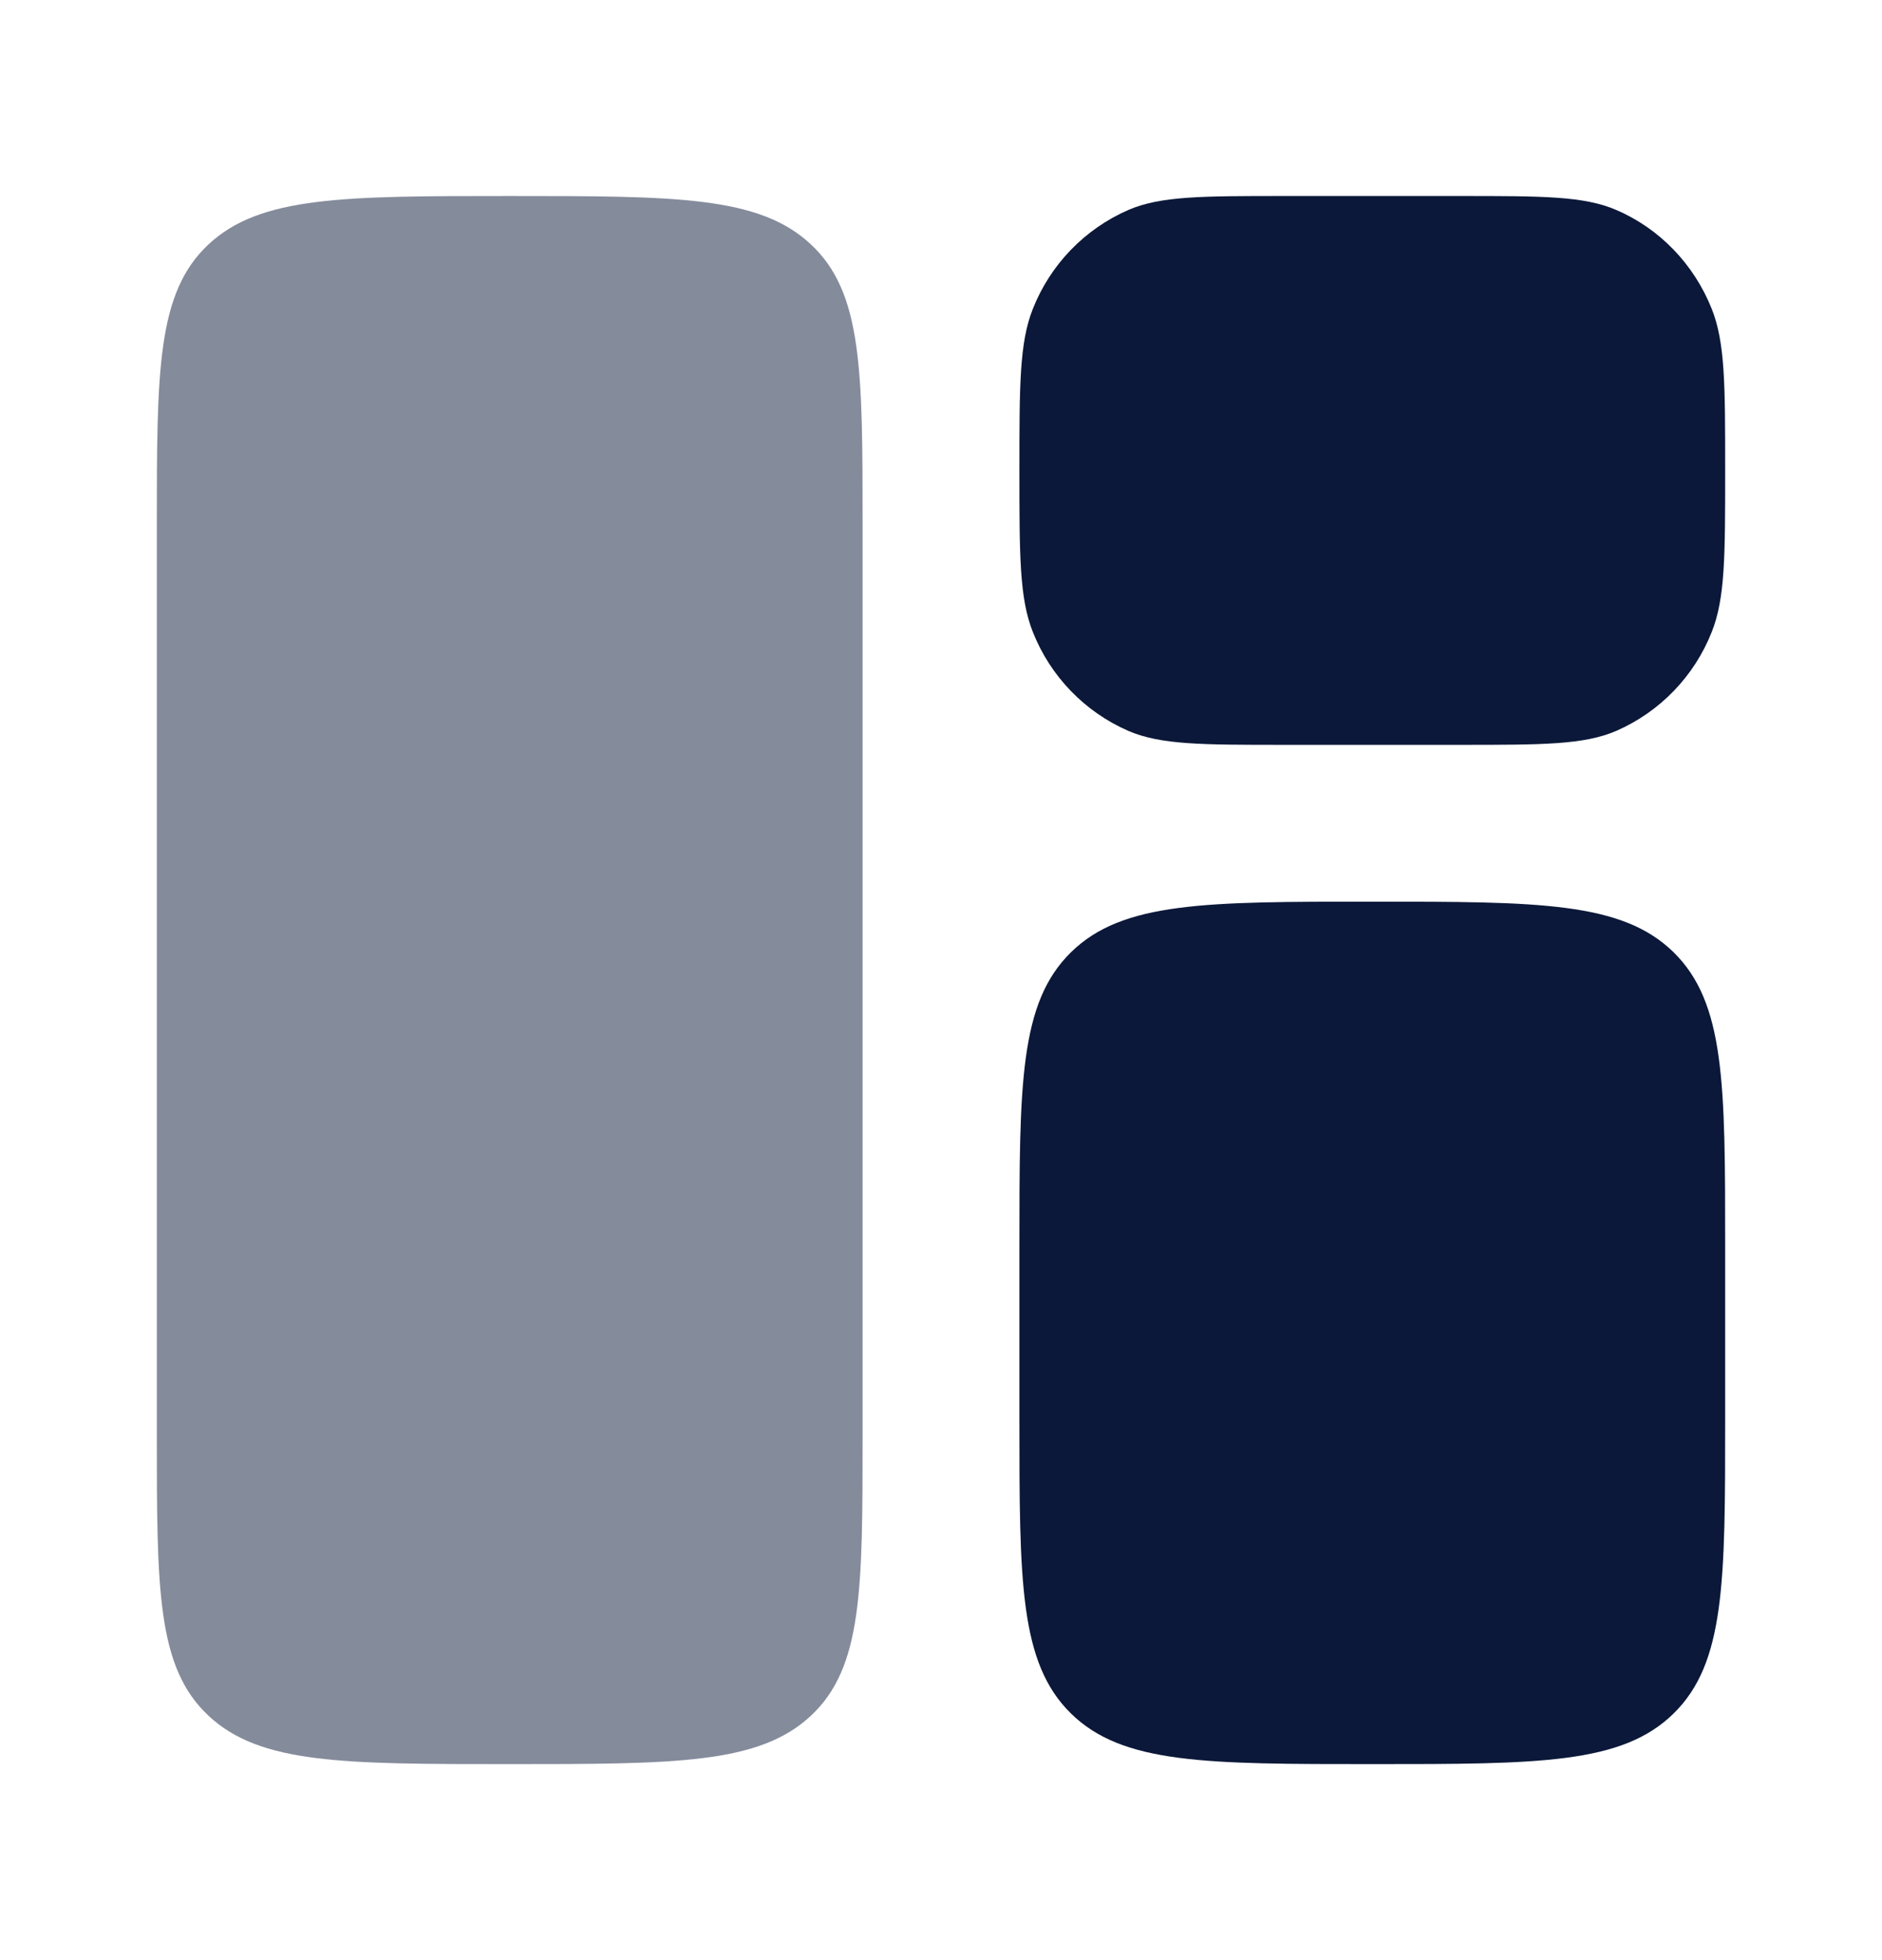 <svg width="24" height="25" viewBox="0 0 24 25" fill="none" xmlns="http://www.w3.org/2000/svg">
<path opacity="0.5" d="M2 6.71C2 4.726 2 3.733 2.659 3.117C3.318 2.501 4.379 2.5 6.5 2.5C8.621 2.5 9.682 2.5 10.341 3.117C11 3.733 11 4.726 11 6.71V18.29C11 20.274 11 21.267 10.341 21.883C9.682 22.499 8.621 22.5 6.5 22.5C4.379 22.5 3.318 22.5 2.659 21.883C2 21.267 2 20.274 2 18.29V6.71Z" fill="#0B1839"/>
<path d="M13 15.9C13 13.826 13 12.789 13.659 12.144C14.318 11.499 15.379 11.5 17.5 11.5C19.621 11.5 20.682 11.5 21.341 12.144C22 12.79 22 13.826 22 15.9V18.1C22 20.174 22 21.211 21.341 21.856C20.682 22.501 19.621 22.5 17.5 22.5C15.379 22.5 14.318 22.5 13.659 21.856C13 21.21 13 20.174 13 18.1V15.9ZM13 6C13 4.913 13 4.37 13.171 3.94C13.394 3.375 13.832 2.921 14.389 2.678C14.802 2.5 15.327 2.5 16.375 2.5H18.625C19.673 2.5 20.198 2.5 20.611 2.678C21.162 2.914 21.601 3.368 21.829 3.94C22 4.37 22 4.913 22 6C22 7.087 22 7.63 21.829 8.06C21.606 8.625 21.168 9.079 20.611 9.322C20.198 9.5 19.673 9.5 18.625 9.5H16.375C15.327 9.5 14.802 9.5 14.389 9.322C13.832 9.079 13.394 8.625 13.171 8.06C13 7.63 13 7.087 13 6Z" fill="#0B1839"/>
</svg>
